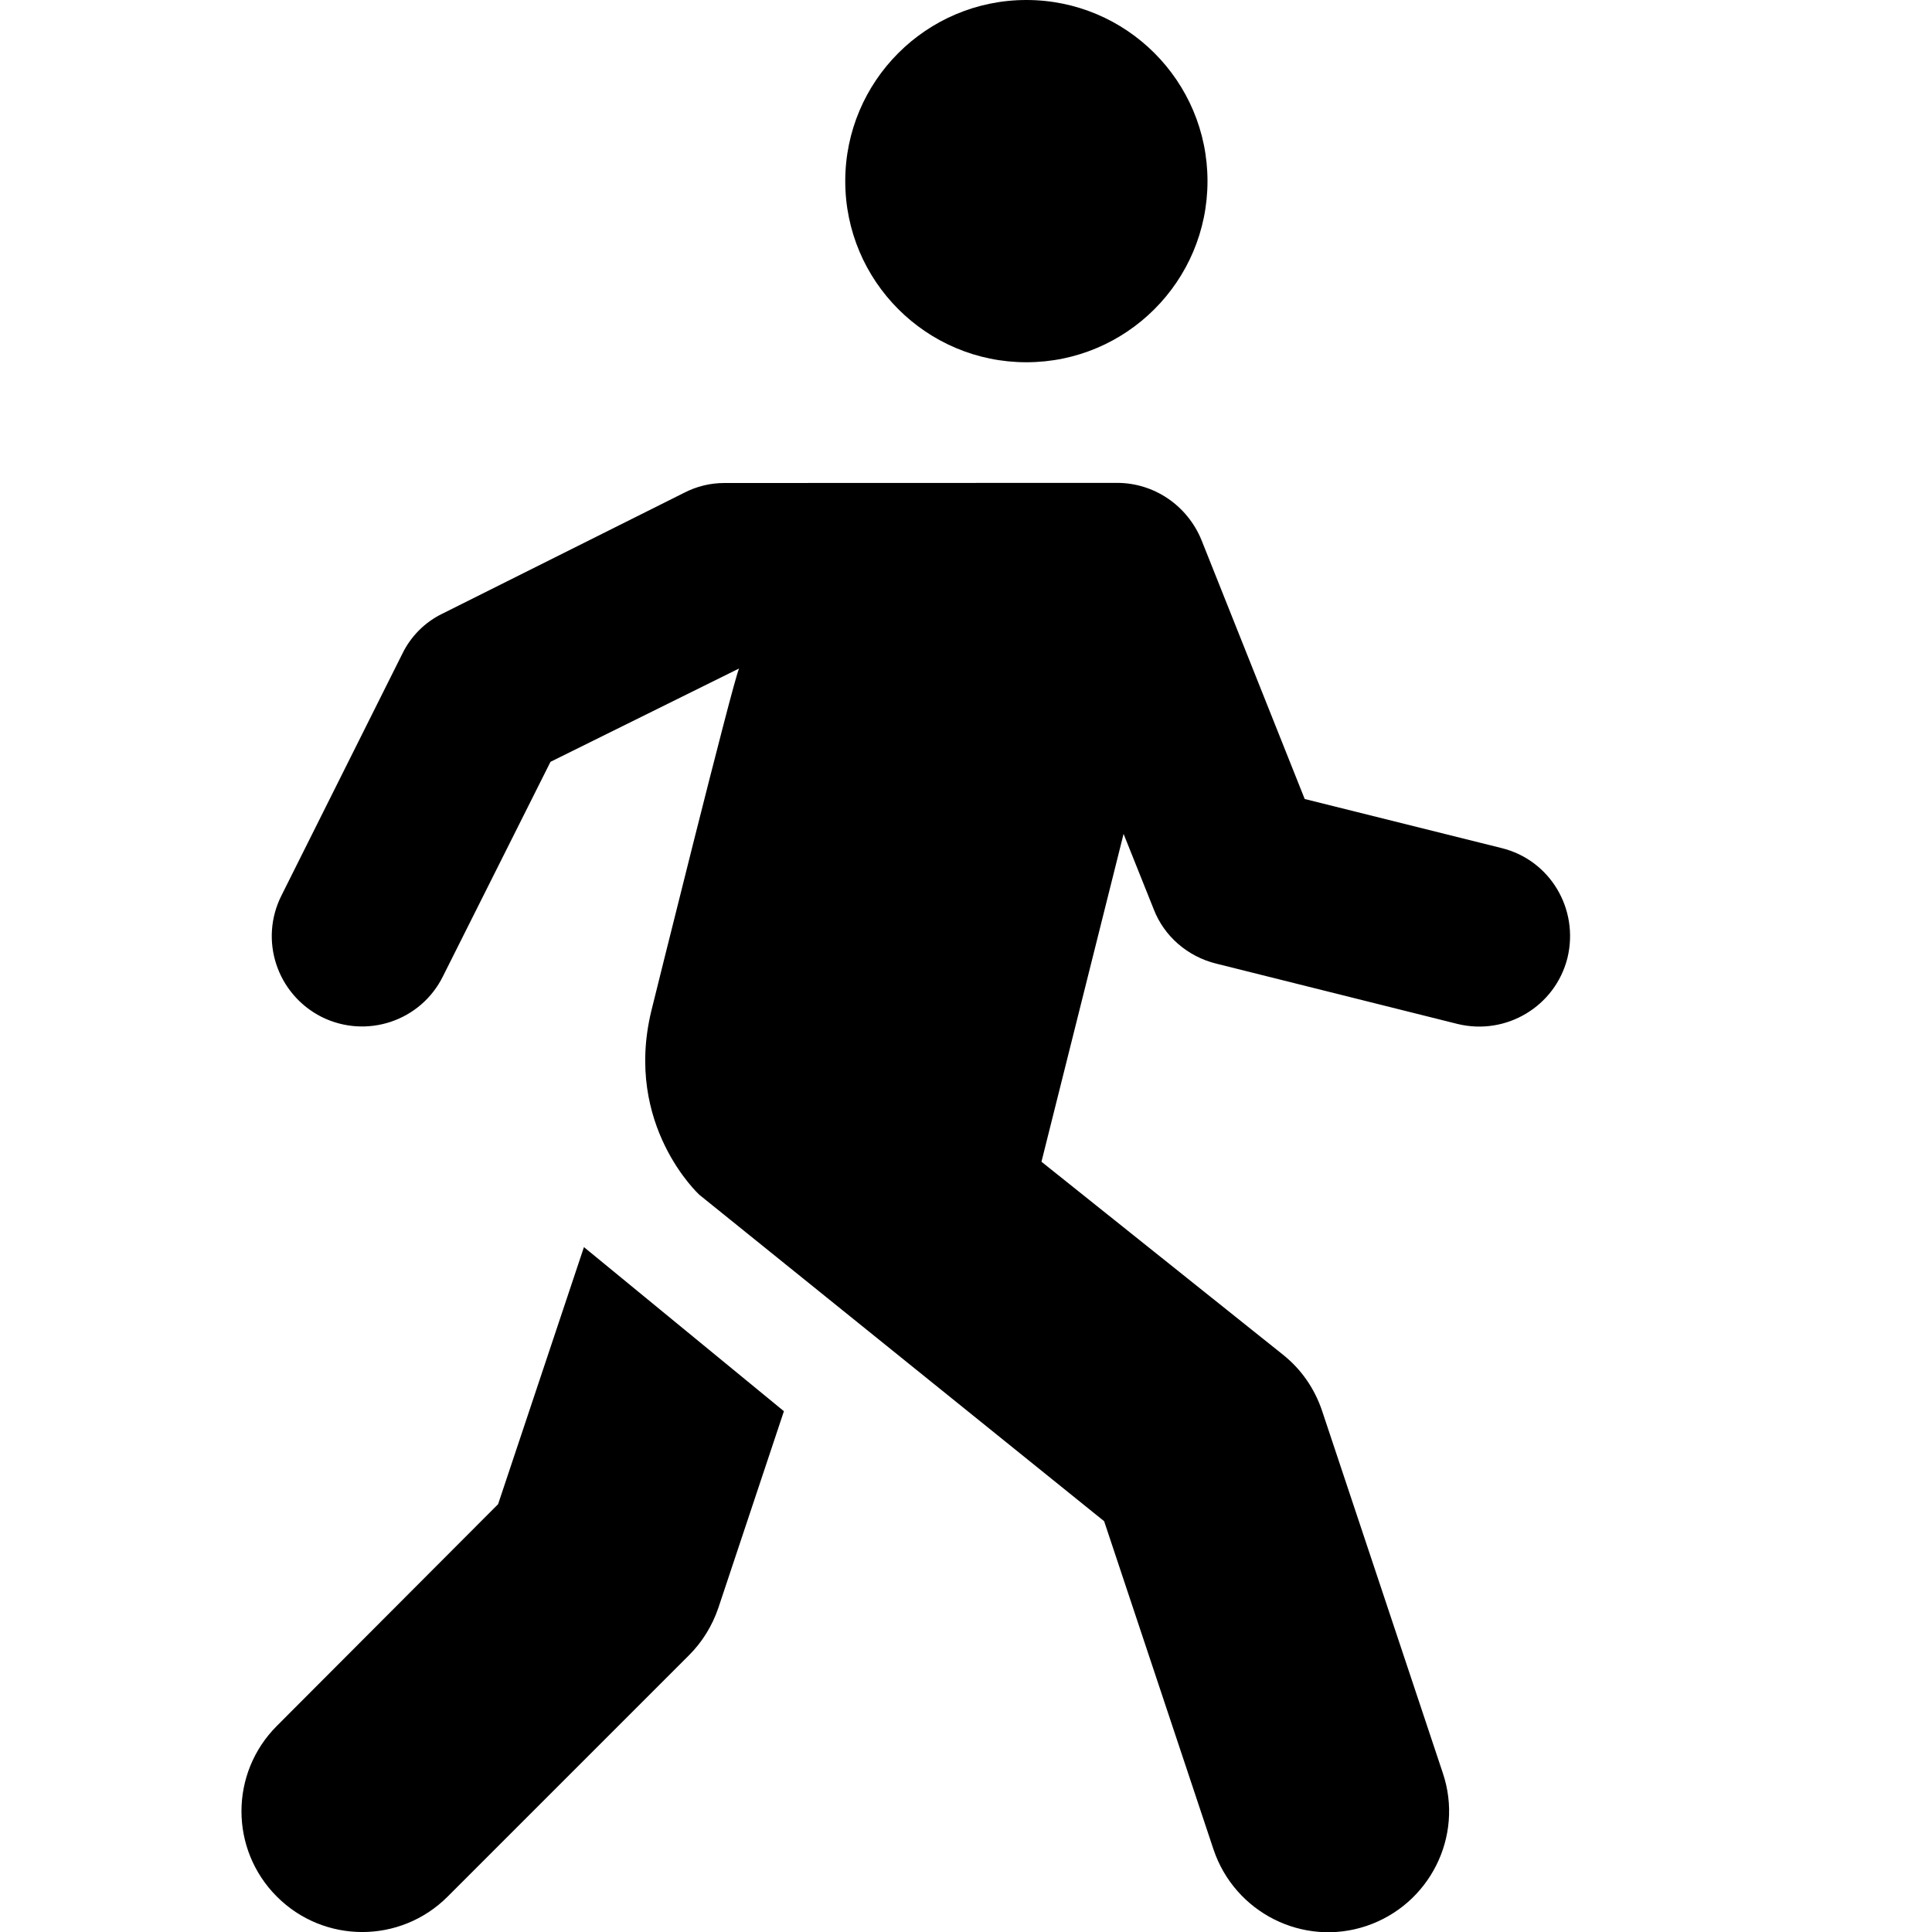 <svg xmlns="http://www.w3.org/2000/svg" height="16px" viewBox="0 0 16 16" width="16px">
    <path d="m 8.5 0 c -0.828 0 -1.5 0.672 -1.5 1.5 s 0.672 1.5 1.5 1.5 s 1.5 -0.672 1.5 -1.5 s -0.672 -1.5 -1.5 -1.5 z m -2.5 4 c -0.117 0 -0.23 0.027 -0.336 0.082 l -2 1 c -0.145 0.07 -0.262 0.188 -0.332 0.332 l -1 2 c -0.188 0.371 -0.039 0.82 0.332 1.008 c 0.371 0.184 0.82 0.035 1.004 -0.336 l 0.891 -1.777 l 1.562 -0.773 c -0.043 0.074 -0.727 2.836 -0.727 2.836 c -0.23 0.949 0.398 1.523 0.398 1.523 l 3.352 2.703 l 0.906 2.719 c 0.176 0.523 0.742 0.809 1.266 0.633 c 0.523 -0.176 0.809 -0.742 0.633 -1.266 l -1 -3 c -0.062 -0.184 -0.172 -0.344 -0.324 -0.465 l -2 -1.598 l 0.68 -2.715 l 0.25 0.625 c 0.086 0.223 0.281 0.391 0.516 0.449 l 2 0.5 c 0.402 0.098 0.809 -0.145 0.91 -0.547 c 0.098 -0.406 -0.145 -0.812 -0.547 -0.91 l -1.629 -0.406 l -0.855 -2.145 c -0.117 -0.285 -0.391 -0.473 -0.699 -0.473 z m -1.164 6.328 l -0.711 2.129 l -1.832 1.836 c -0.391 0.391 -0.391 1.023 0 1.414 s 1.023 0.391 1.414 0 l 2 -2 c 0.109 -0.109 0.191 -0.242 0.242 -0.391 l 0.543 -1.629 z m 0 0" />
</svg>